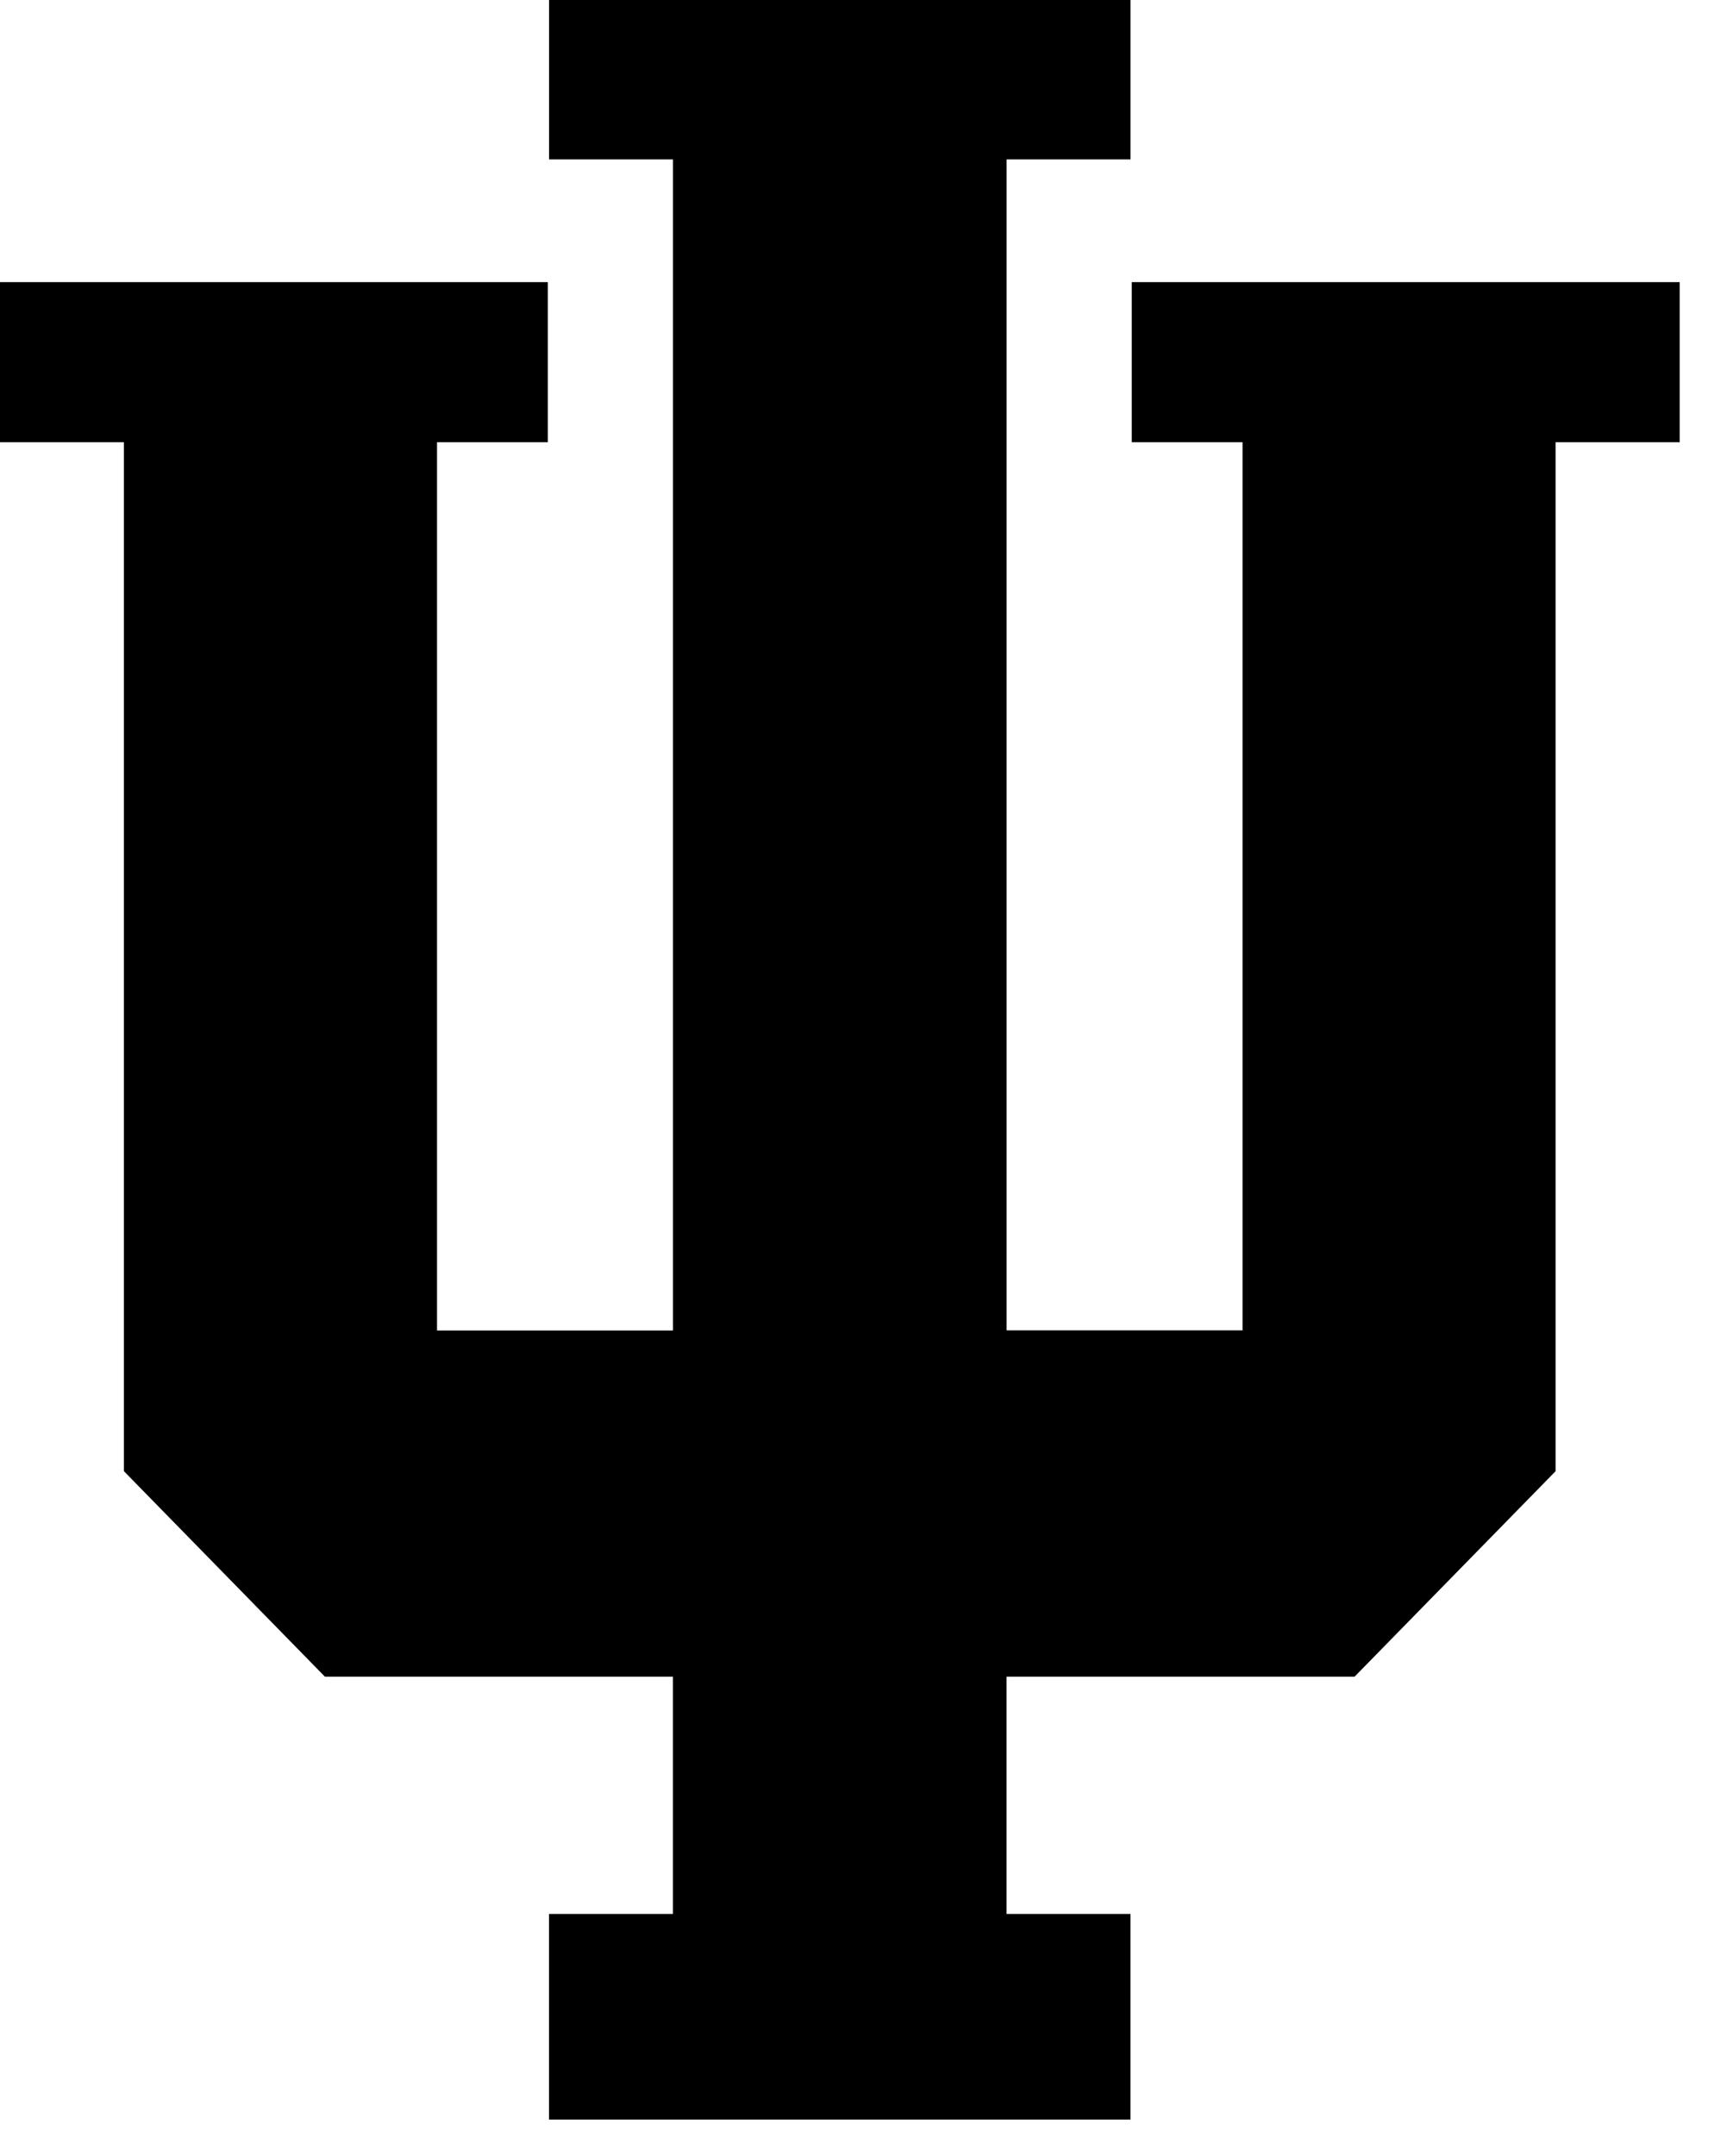 <svg xmlns="http://www.w3.org/2000/svg" width="35" height="44" fill="none" viewBox="0 0 35 44">
    <g clip-path="url(#a)">
        <path fill="currentColor" d="M11.212 0v3.254h2.53v23.9H8.924V9.025h2.263V5.758H0v3.267h2.53v21l4.105 4.195h7.106v4.843h-2.53v4.195h11.873v-4.195h-2.53V34.22h7.106l4.106-4.195v-21H34.3V5.758H23.11v3.267h2.263v18.127h-4.818V3.254h2.53V0z"/>
    </g>
    <defs>
        <clipPath id="a">
            <path fill="currentColor" d="M0 0h34.296v43.258H0z"/>
        </clipPath>
    </defs>
</svg>